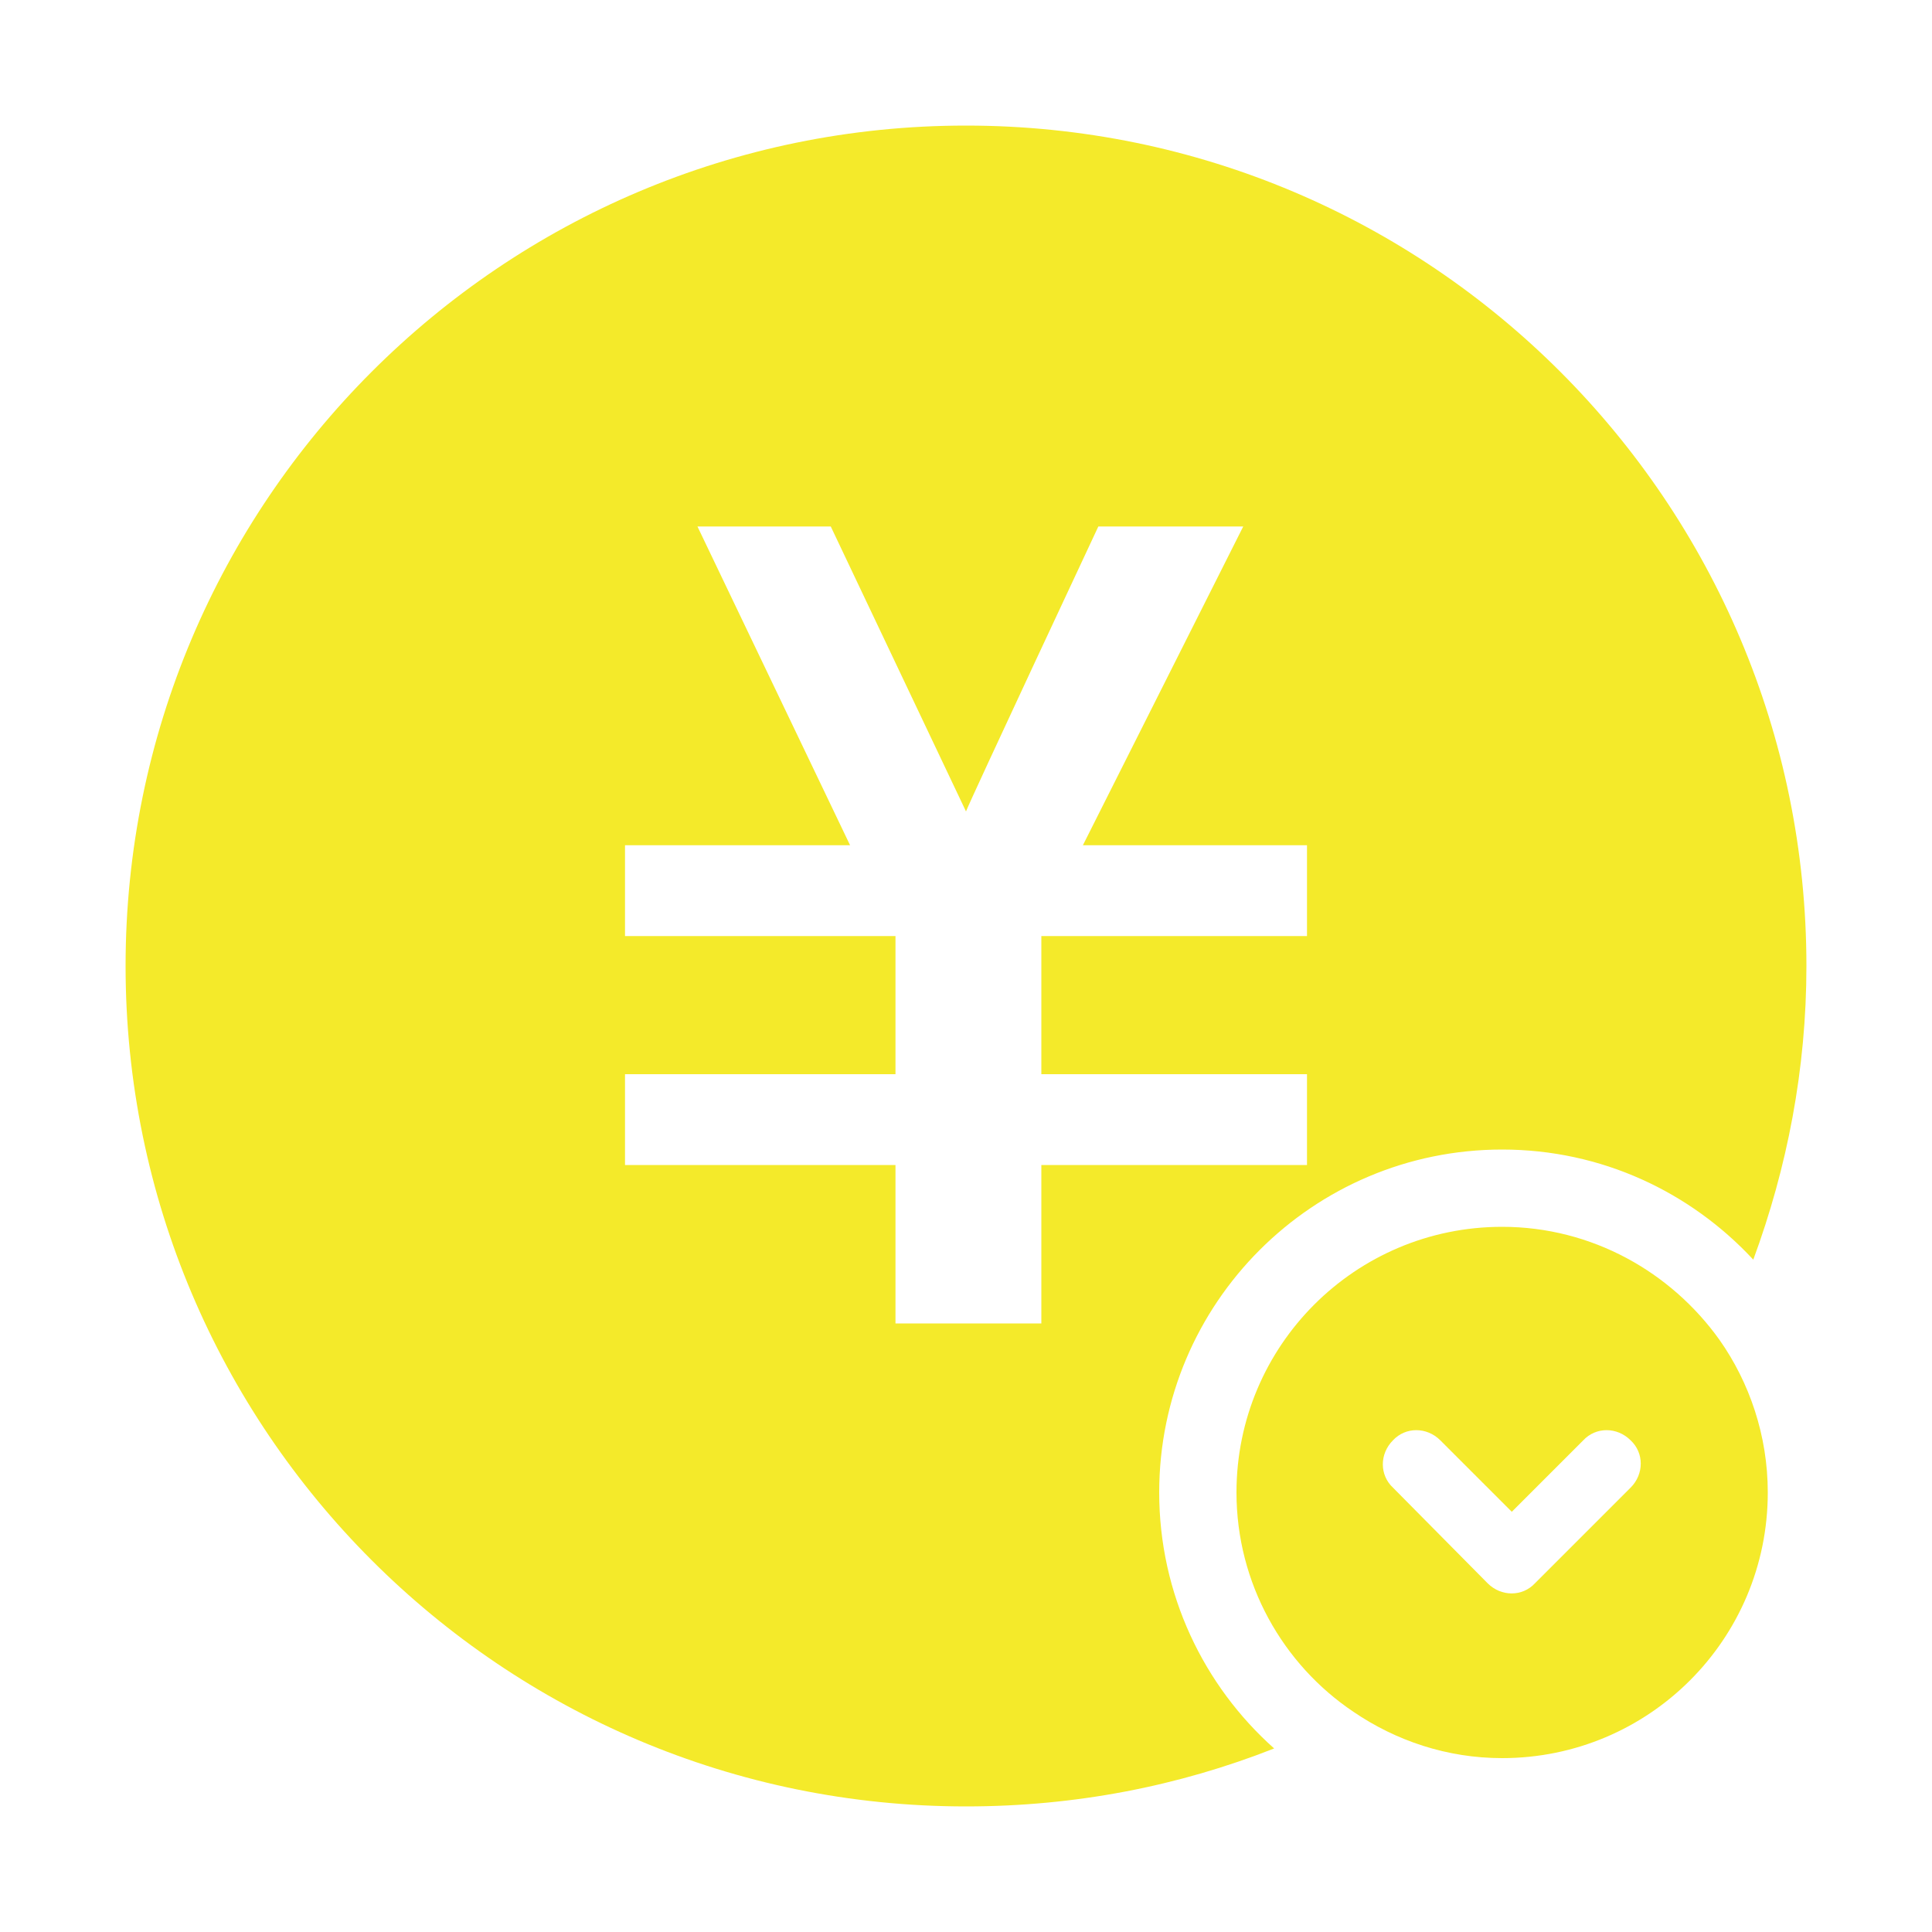 <?xml version="1.0" standalone="no"?><!DOCTYPE svg PUBLIC "-//W3C//DTD SVG 1.1//EN" "http://www.w3.org/Graphics/SVG/1.1/DTD/svg11.dtd"><svg t="1558663348587" class="icon" style="" viewBox="0 0 1024 1024" version="1.1" xmlns="http://www.w3.org/2000/svg" p-id="8729" xmlns:xlink="http://www.w3.org/1999/xlink" width="64" height="64"><defs><style type="text/css"></style></defs><path d="M911.36 710.144c-25.6-35.84-67.584-59.904-115.2-59.904-77.824 0-140.8 62.976-140.8 140.8 0 48.128 24.576 91.136 61.952 116.224 22.528 15.36 49.664 24.576 78.848 24.576 77.824 0 140.8-62.976 140.8-140.8 0-30.208-9.728-58.368-25.6-80.896z m-47.104 78.336l-50.688 50.688c-6.656 7.168-17.92 7.168-25.088 0l-50.176-50.688c-7.168-6.656-7.168-17.92 0-25.088 6.656-7.168 17.92-7.168 25.088 0l37.888 37.888 37.888-37.888c6.656-7.168 17.92-7.168 25.088 0 7.168 6.656 7.168 17.92 0 25.088z" p-id="8730" fill="#f4ea2a"></path><path d="M512 66.56c-246.272 0-445.44 199.68-445.44 445.44s199.168 445.44 445.44 445.44c57.856 0 112.64-10.752 163.328-30.72-37.376-33.28-60.928-81.92-60.928-135.68 0-100.352 81.408-181.76 181.76-181.76 52.736 0 99.84 22.528 133.12 58.368 17.92-48.64 28.16-100.864 28.16-155.648 0-245.76-199.168-445.44-445.44-445.44z m180.736 429.568h-140.8v73.216h140.8v48.128h-140.8V701.44H474.624v-83.968h-143.36v-48.128h143.36V496.128h-143.36v-48.128H450.56l-80.896-168.96H440.32L512 430.08c2.048-5.632 70.144-151.04 70.144-151.04h76.8l-84.992 168.96h118.784v48.128z" p-id="8731" fill="#f4ea2a"></path></svg>